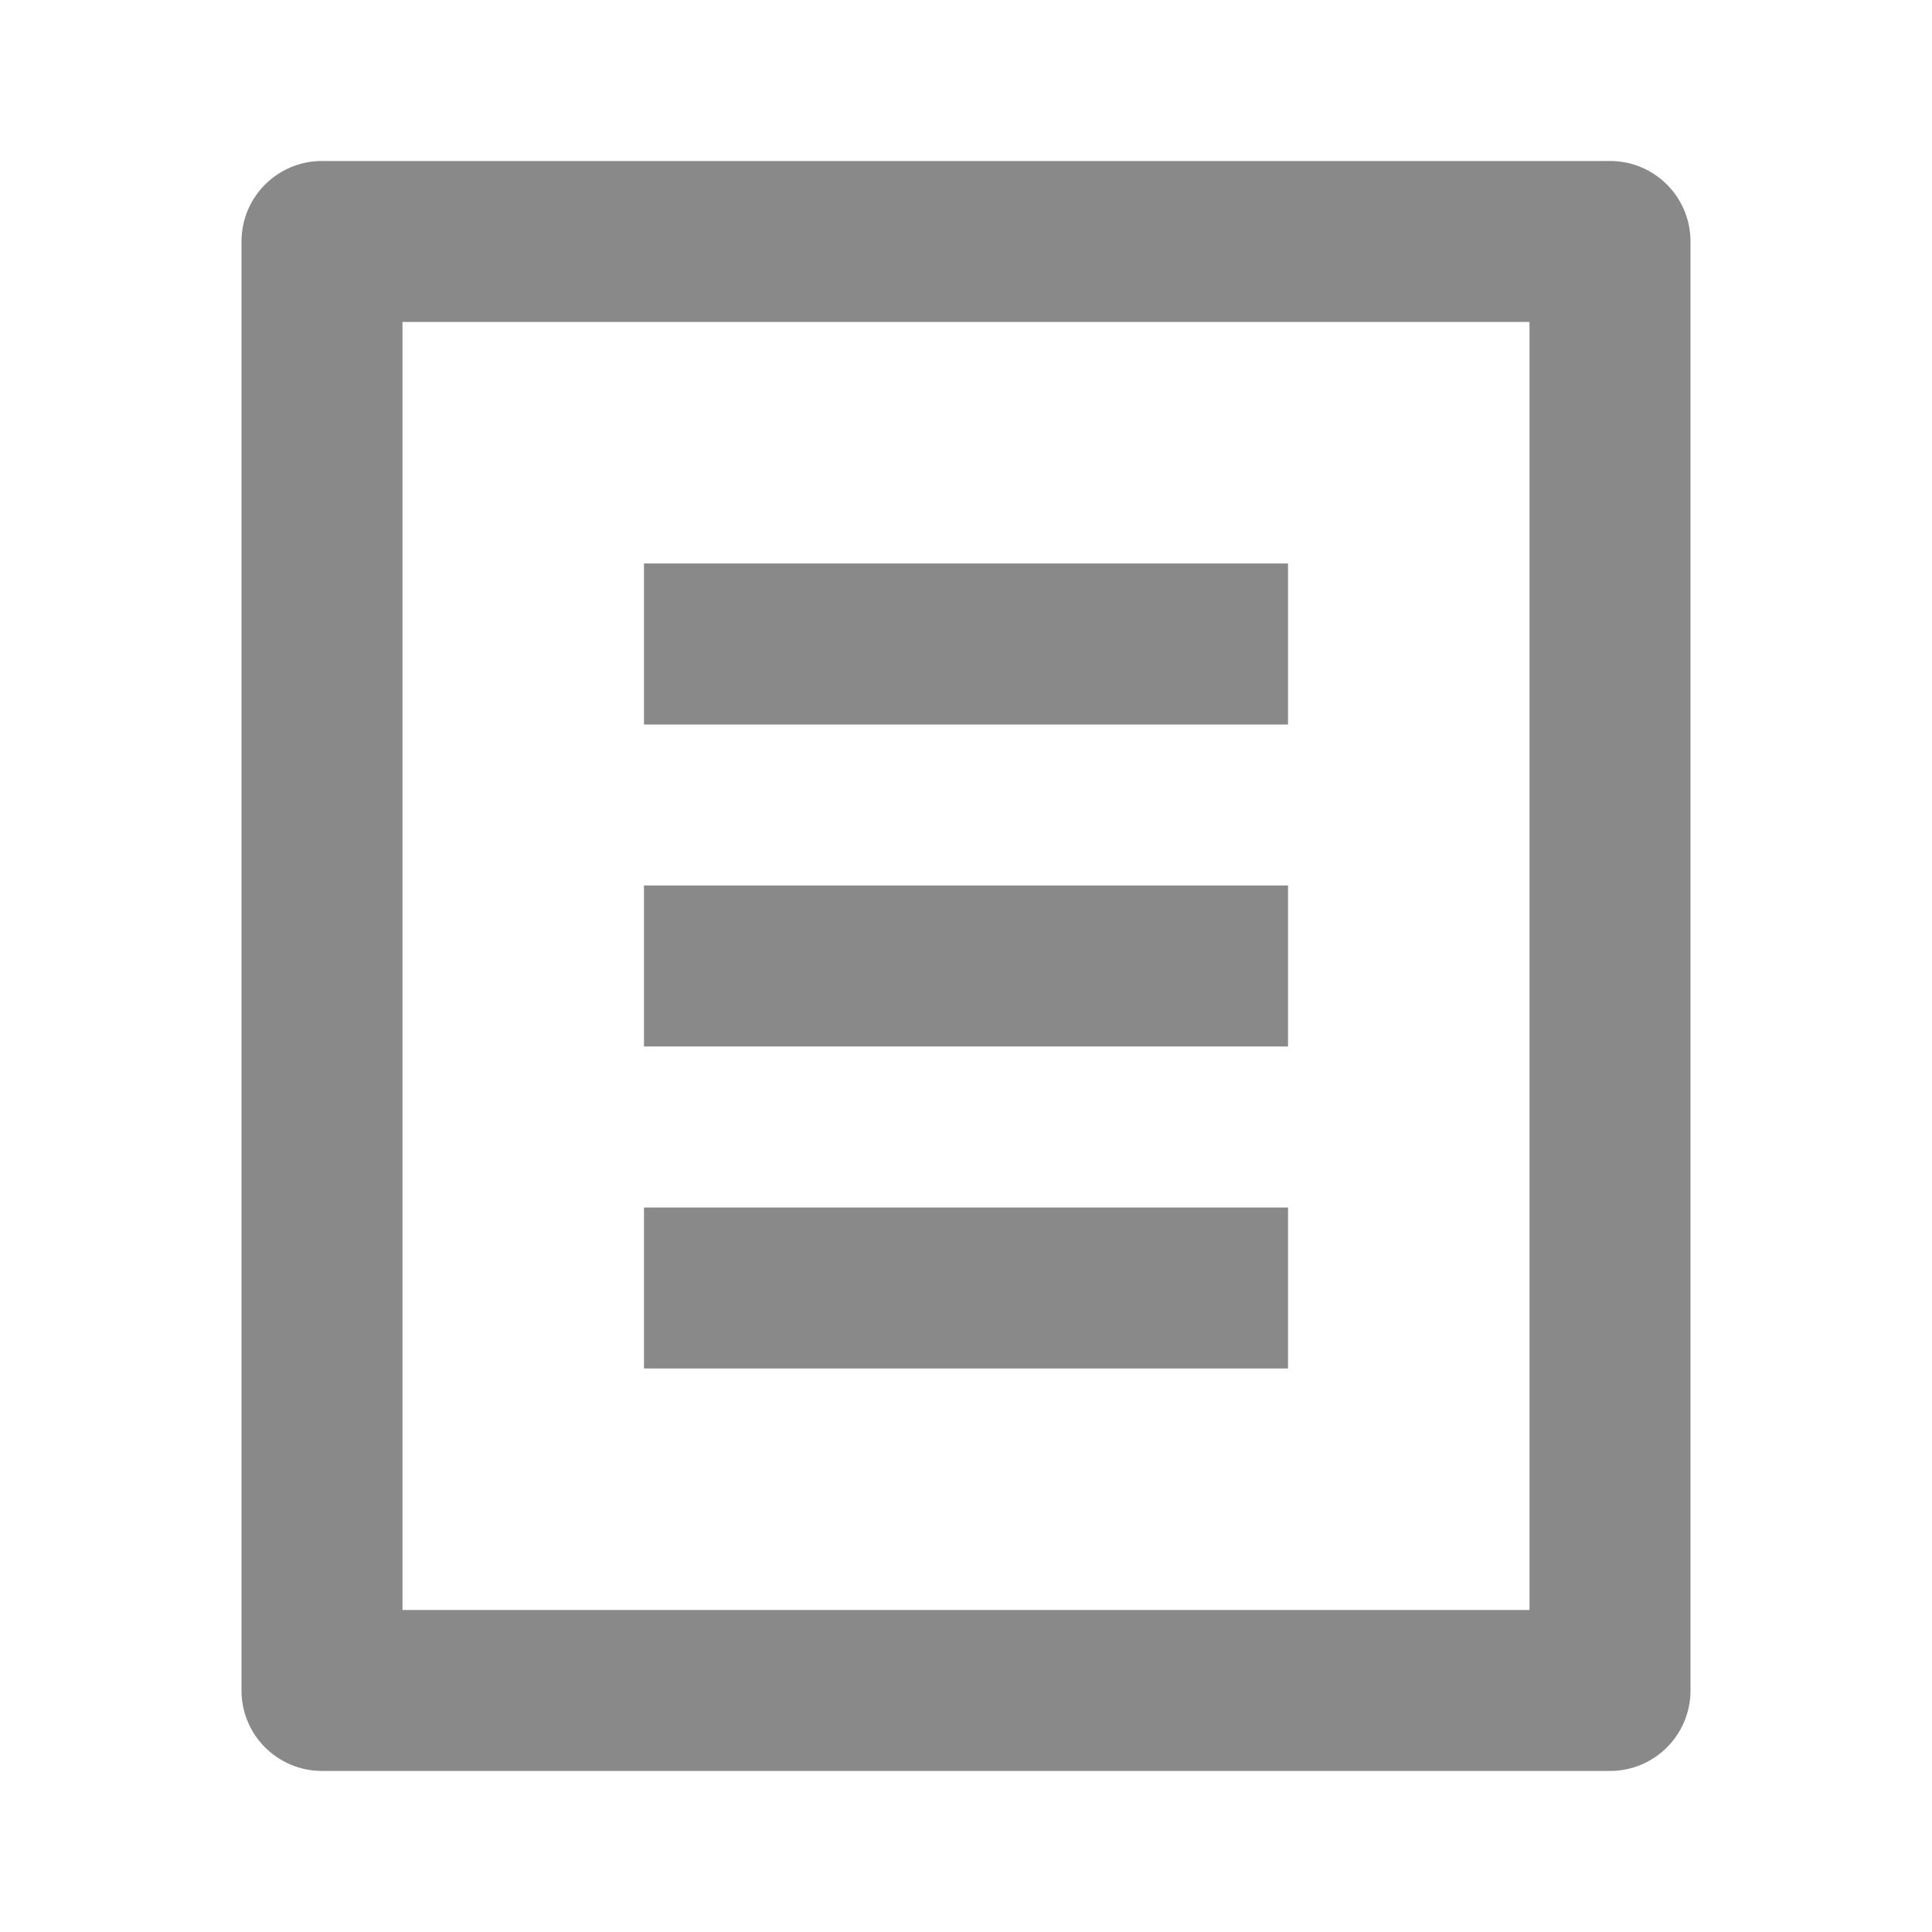 <svg width="28" height="28" viewBox="0 0 28 28" fill="none" xmlns="http://www.w3.org/2000/svg">
<path d="M23.333 25.666H4.667C4.022 25.666 3.5 25.144 3.5 24.5V3.5C3.5 2.855 4.022 2.333 4.667 2.333H23.333C23.978 2.333 24.5 2.855 24.5 3.5V24.5C24.5 25.144 23.978 25.666 23.333 25.666ZM22.167 23.333V4.666H5.833V23.333H22.167ZM9.333 8.166H18.667V10.5H9.333V8.166ZM9.333 12.833H18.667V15.166H9.333V12.833ZM9.333 17.5H18.667V19.833H9.333V17.5Z" fill="#898989"/>
</svg>

